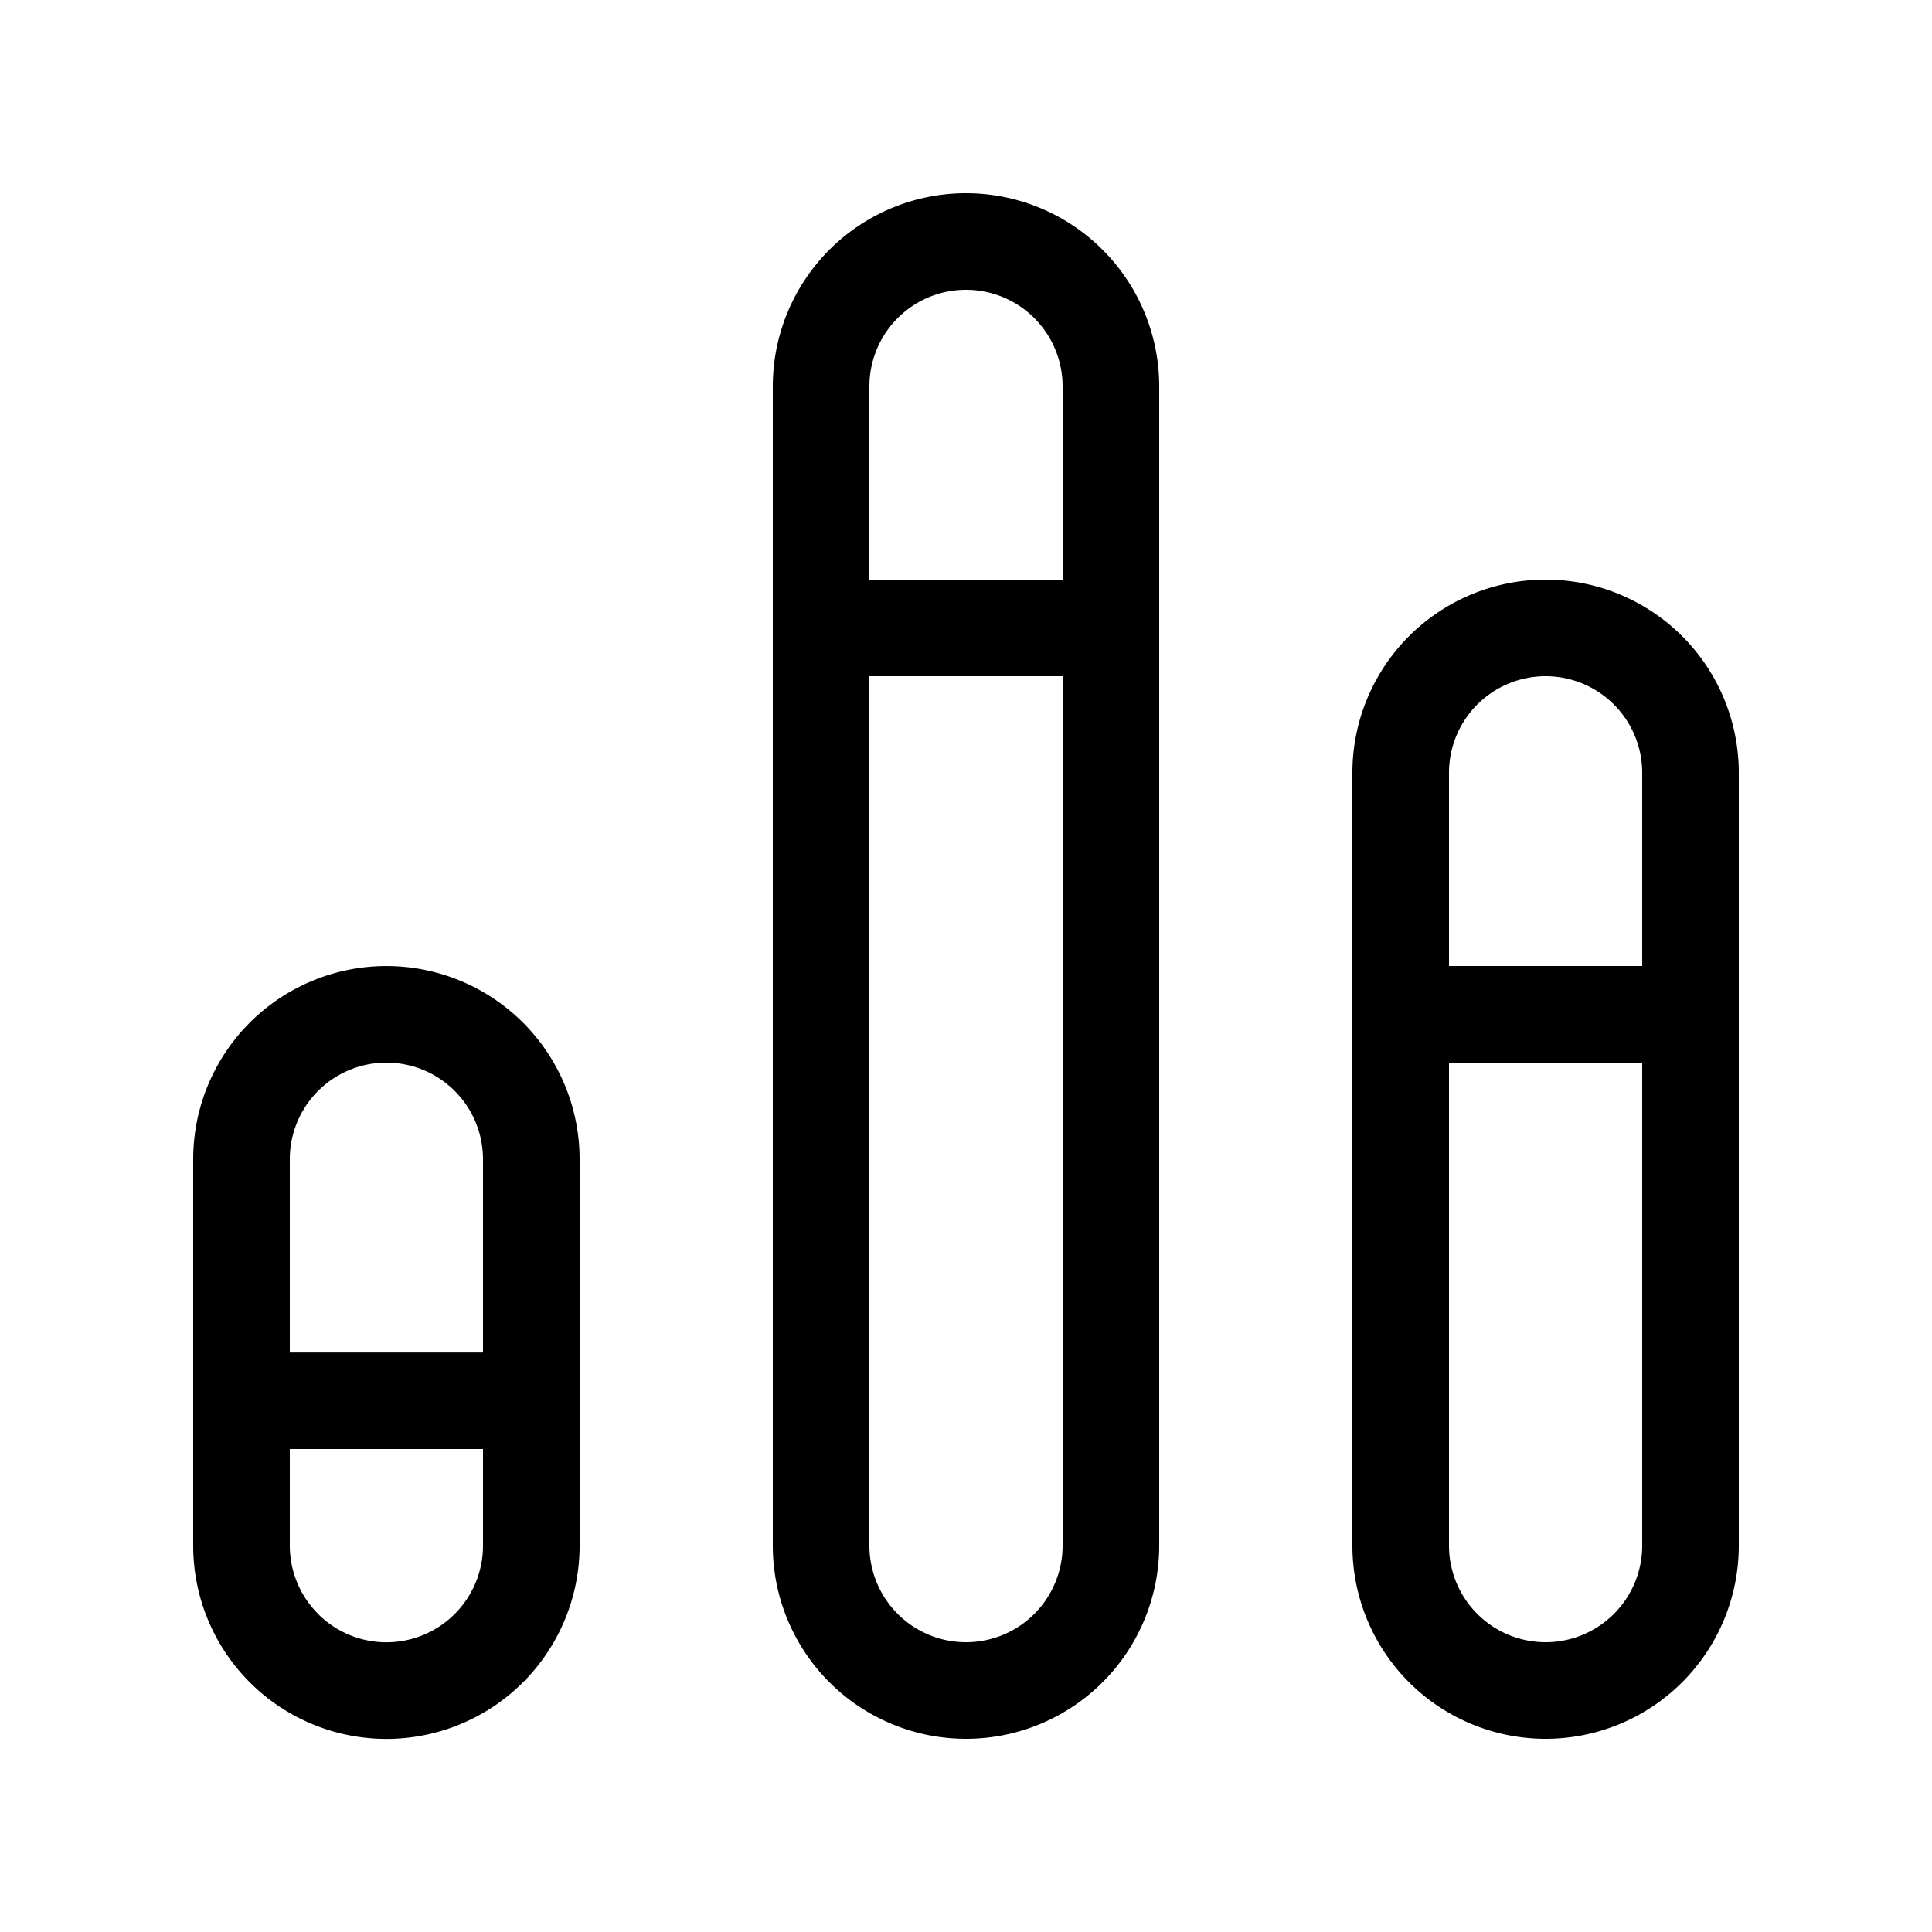 <svg xmlns="http://www.w3.org/2000/svg" width="20" height="20" fill="currentColor"><path d="M10 2a2 2 0 0 0-2 2v12a2 2 0 0 0 4 0V4a2 2 0 0 0-2-2Zm0 1a1 1 0 0 1 1 1v2H9V4a1 1 0 0 1 1-1Zm0 14a1 1 0 0 1-1-1V7h2v9a1 1 0 0 1-1 1ZM16 6a2 2 0 0 0-2 2v8a2 2 0 0 0 4 0V8a2 2 0 0 0-2-2Zm0 1a1 1 0 0 1 1 1v2h-2V8a1 1 0 0 1 1-1Zm0 10a1 1 0 0 1-1-1v-5h2v5a1 1 0 0 1-1 1ZM2.586 10.586A2 2 0 0 1 6 12.001v4a2 2 0 0 1-4 0v-4a2 2 0 0 1 .586-1.415Zm2.121.707A1 1 0 0 0 3 12.001v2h2v-2a1 1 0 0 0-.293-.708Zm-1.414 5.415A1 1 0 0 0 5 16v-1H3v1a1 1 0 0 0 .293.707Z"/></svg>